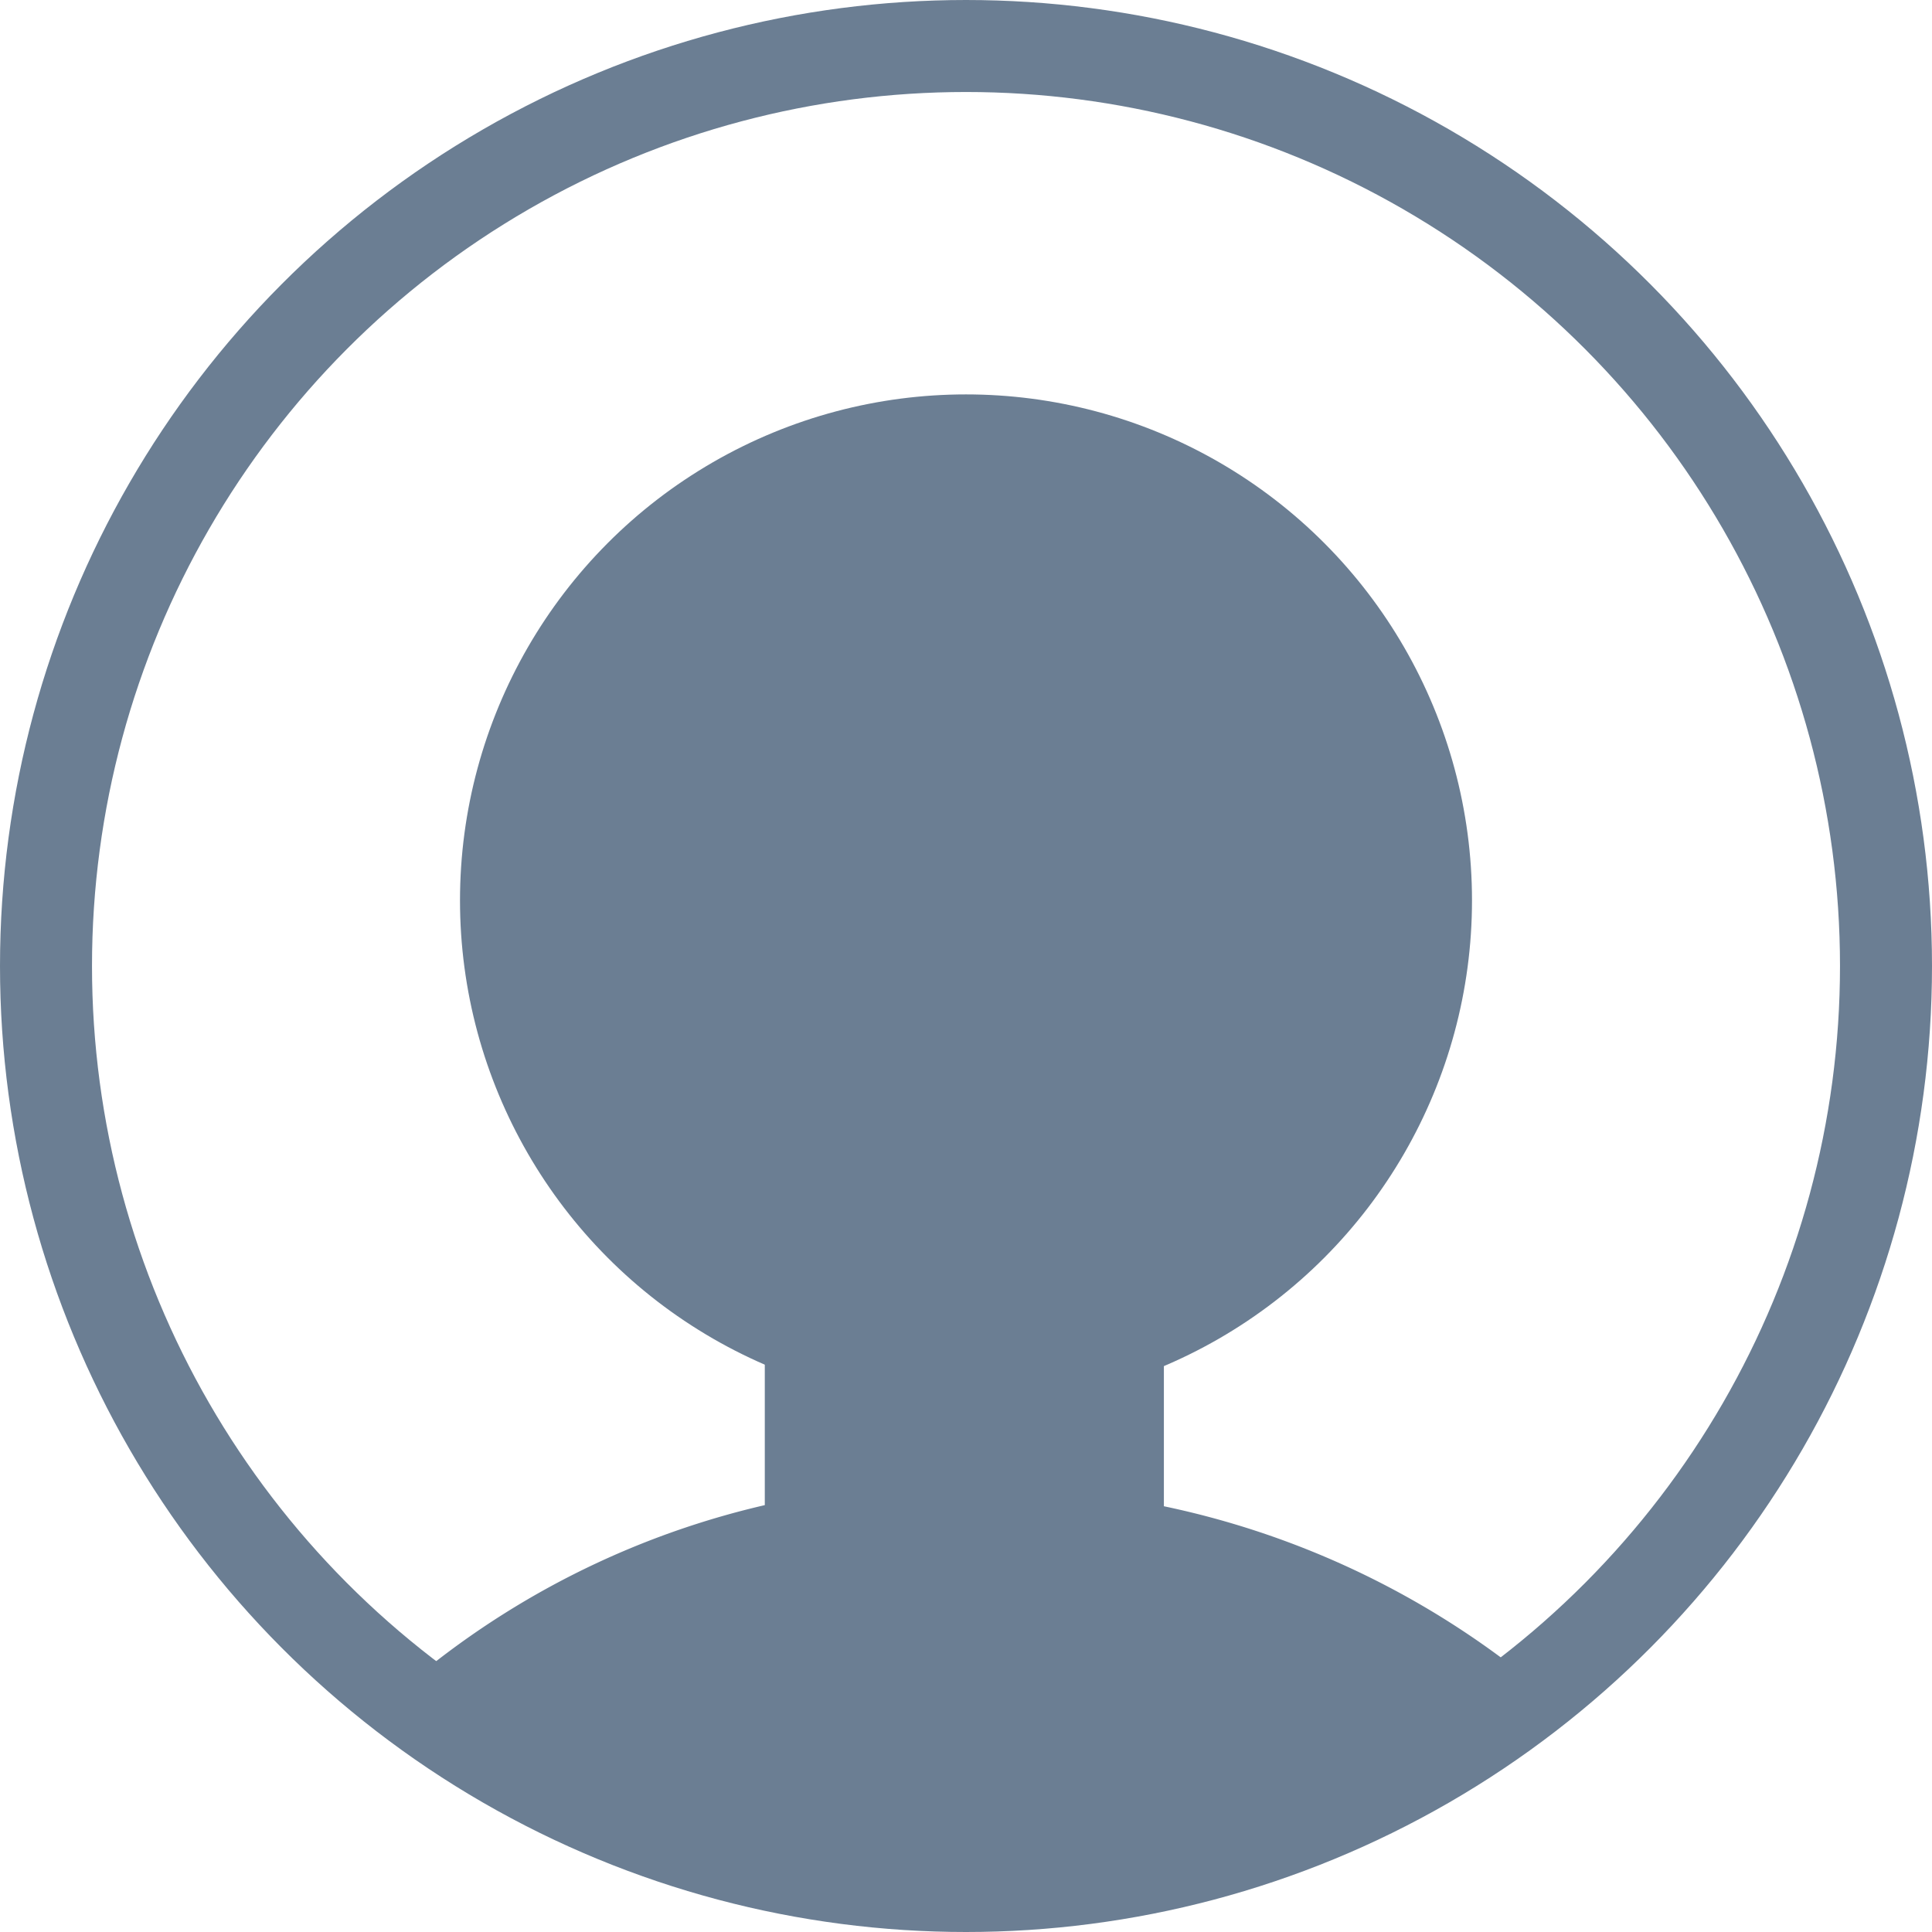 <svg xmlns="http://www.w3.org/2000/svg" width="21" height="21" viewBox="0 0 21 21">
    <defs>
        <style>
            .cls-1{fill:none}.cls-1,.cls-2,.cls-3{stroke:#6b7e93}.cls-1,.cls-2{stroke-miterlimit:10}.cls-2,.cls-3{fill:#6b7e93}
        </style>
    </defs>
    <g id="Group_4501" data-name="Group 4501" transform="translate(7291.5 19935.5)">
        <circle id="Ellipse_22" cx="10" cy="10" r="10" class="cls-1" data-name="Ellipse 22" transform="translate(-7291 -19935)"/>
        <path id="Path_198" d="M34.28 88.7v-2.3a4.994 4.994 0 0 1-3.338 0v2.279a8.712 8.712 0 0 0-3.971 1.849 9.359 9.359 0 0 0 5.622 1.866 9.845 9.845 0 0 0 5.81-1.866A8.884 8.884 0 0 0 34.28 88.7z" class="cls-2" data-name="Path 198" transform="translate(-7313.629 -20007.412)"/>
        <circle id="Ellipse_162" cx="5" cy="5" r="5" class="cls-3" data-name="Ellipse 162" transform="translate(-7286 -19930.713)"/>
    </g>
</svg>
